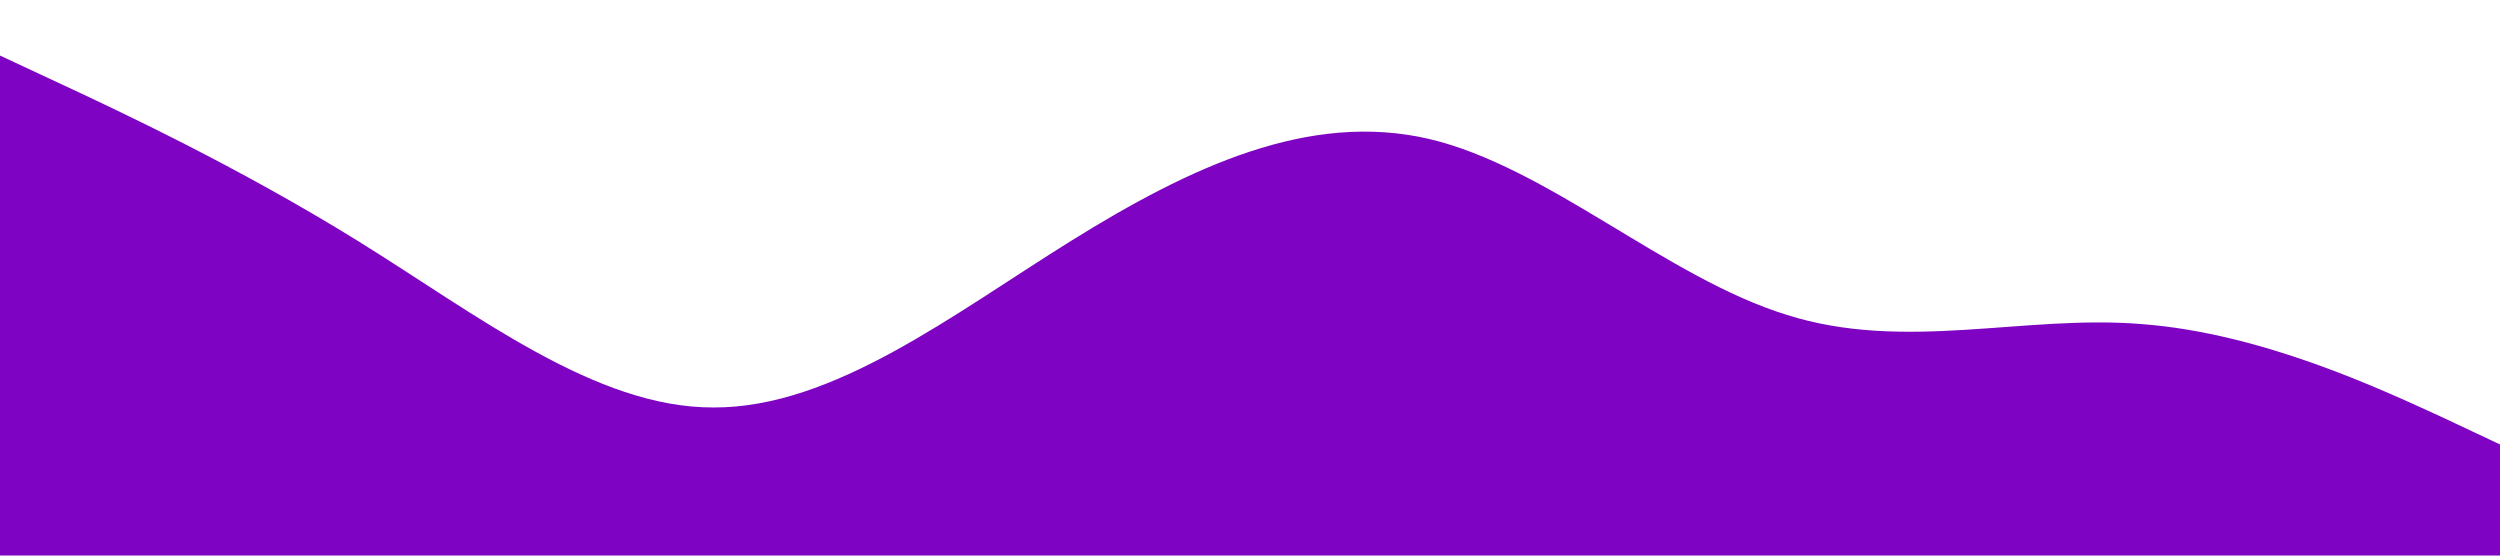 <?xml version="1.0" standalone="no"?><svg xmlns="http://www.w3.org/2000/svg" viewBox="0 0 1440 320"><path fill="#7E03C3" fill-opacity="1" d="M0,32L34.3,48C68.6,64,137,96,206,138.7C274.3,181,343,235,411,234.7C480,235,549,181,617,138.7C685.7,96,754,64,823,80C891.4,96,960,160,1029,181.3C1097.1,203,1166,181,1234,186.7C1302.9,192,1371,224,1406,240L1440,256L1440,320L1405.7,320C1371.4,320,1303,320,1234,320C1165.7,320,1097,320,1029,320C960,320,891,320,823,320C754.3,320,686,320,617,320C548.6,320,480,320,411,320C342.9,320,274,320,206,320C137.1,320,69,320,34,320L0,320Z"></path></svg>